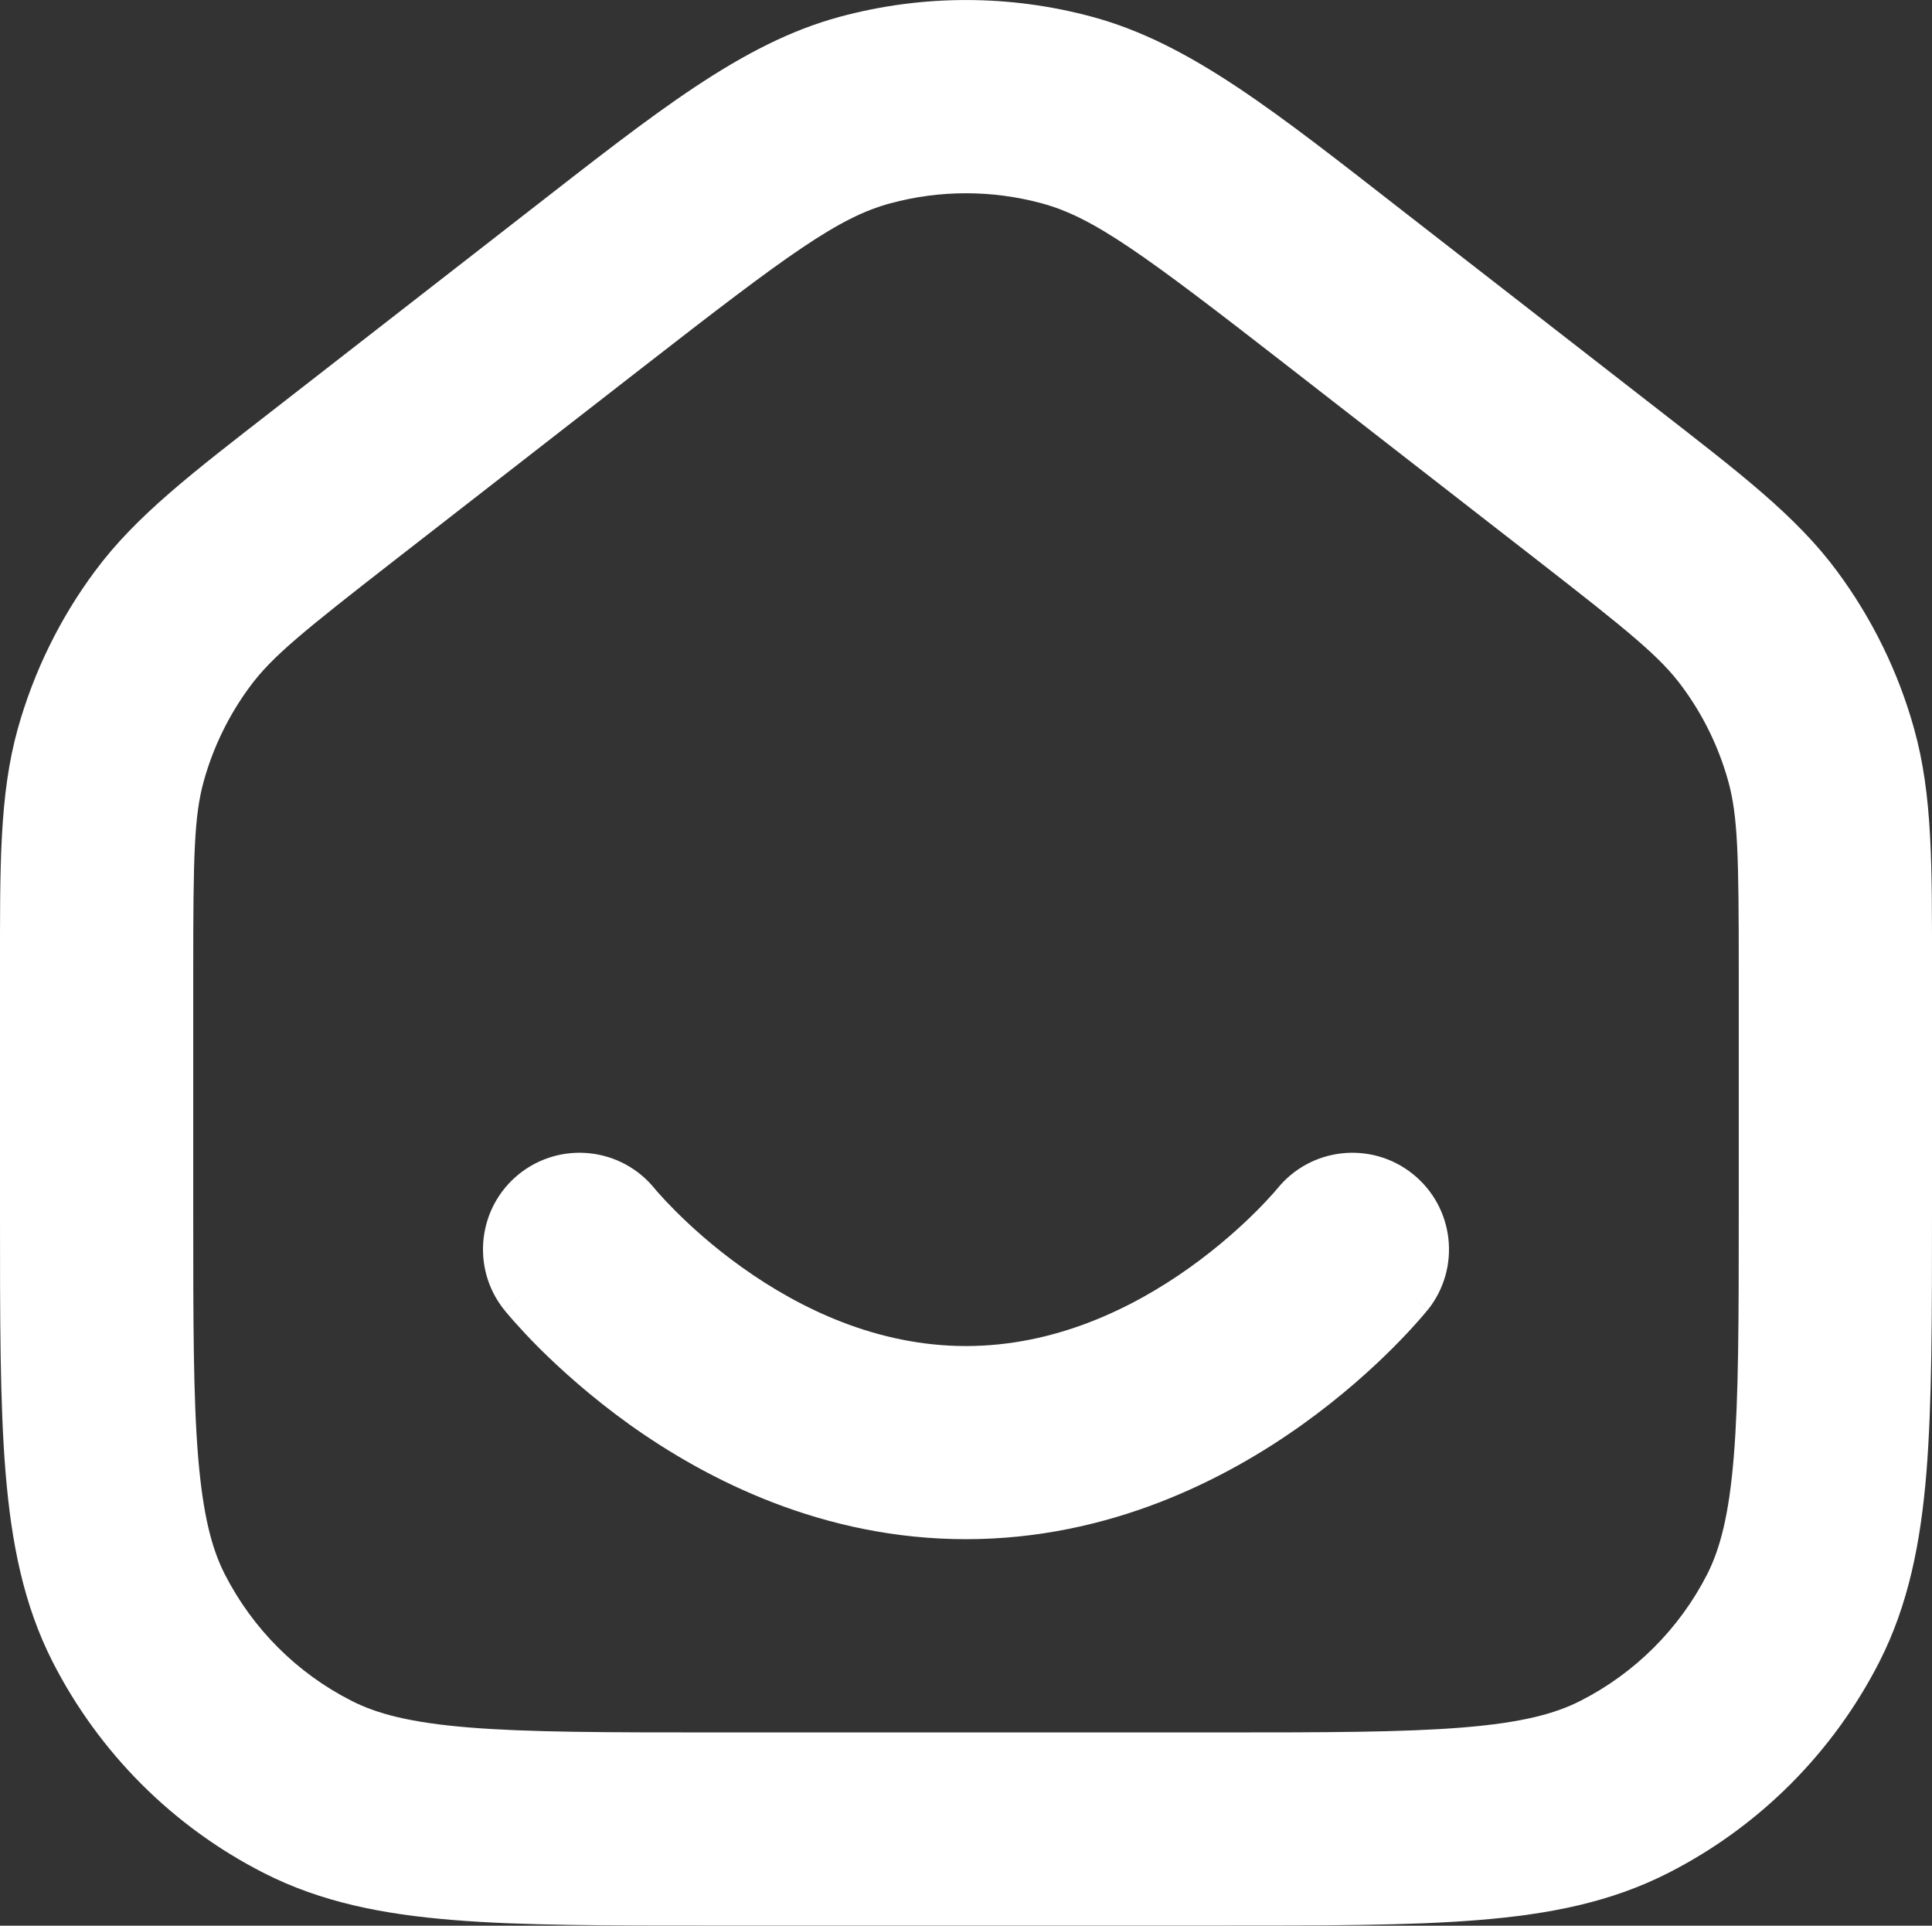 <svg xmlns="http://www.w3.org/2000/svg" xmlns:xlink="http://www.w3.org/1999/xlink" fill="none" version="1.1" width="16.667" height="16.611" viewBox="0 0 16.667 16.611"><rect x="0" y="0" width="16.667" height="16.611" fill="#333333" stroke="none"/><g><path d="M5.651,10.257C5.363,9.897,4.839,9.839,4.479,10.126C4.12,10.414,4.062,10.938,4.349,11.298C4.349,11.298,5.651,10.257,5.651,10.257C5.651,10.257,5.651,10.257,5.651,10.257ZM12.318,11.298C12.605,10.938,12.547,10.414,12.187,10.126C11.828,9.839,11.303,9.897,11.016,10.257C11.016,10.257,12.318,11.298,12.318,11.298C12.318,11.298,12.318,11.298,12.318,11.298ZM2.892,4.176C2.892,4.176,3.404,4.833,3.404,4.833C3.404,4.833,2.892,4.176,2.892,4.176C2.892,4.176,2.892,4.176,2.892,4.176ZM5.059,2.491C5.059,2.491,5.571,3.148,5.571,3.148C5.571,3.148,5.059,2.491,5.059,2.491C5.059,2.491,5.059,2.491,5.059,2.491ZM11.608,2.491C11.608,2.491,11.096,3.148,11.096,3.148C11.096,3.148,11.096,3.148,11.096,3.148C11.096,3.148,11.608,2.491,11.608,2.491C11.608,2.491,11.608,2.491,11.608,2.491ZM13.774,4.176C13.774,4.176,13.263,4.833,13.263,4.833C13.263,4.833,13.774,4.176,13.774,4.176C13.774,4.176,13.774,4.176,13.774,4.176ZM15.47,13.957C15.47,13.957,14.728,13.579,14.728,13.579C14.728,13.579,14.728,13.579,14.728,13.579C14.728,13.579,15.47,13.957,15.47,13.957C15.47,13.957,15.47,13.957,15.47,13.957ZM14.013,15.414C14.013,15.414,13.635,14.671,13.635,14.671C13.635,14.671,13.635,14.671,13.635,14.671C13.635,14.671,14.013,15.414,14.013,15.414C14.013,15.414,14.013,15.414,14.013,15.414ZM15.18,5.425C15.18,5.425,15.85,4.93,15.85,4.93C15.85,4.93,15.85,4.93,15.85,4.93C15.85,4.93,15.18,5.425,15.18,5.425C15.18,5.425,15.18,5.425,15.18,5.425ZM15.71,6.509C15.71,6.509,16.512,6.284,16.512,6.284C16.512,6.284,16.512,6.284,16.512,6.284C16.512,6.284,15.71,6.509,15.71,6.509C15.71,6.509,15.71,6.509,15.71,6.509ZM7.462,0.949C7.462,0.949,7.244,0.145,7.244,0.145C7.244,0.145,7.462,0.949,7.462,0.949C7.462,0.949,7.462,0.949,7.462,0.949ZM9.205,0.949C9.205,0.949,8.987,1.754,8.987,1.754C8.987,1.754,8.987,1.754,8.987,1.754C8.987,1.754,9.205,0.949,9.205,0.949C9.205,0.949,9.205,0.949,9.205,0.949ZM0.957,6.509C0.957,6.509,1.759,6.734,1.759,6.734C1.759,6.734,1.759,6.734,1.759,6.734C1.759,6.734,0.957,6.509,0.957,6.509C0.957,6.509,0.957,6.509,0.957,6.509ZM1.487,5.425C1.487,5.425,2.157,5.921,2.157,5.921C2.157,5.921,2.157,5.921,2.157,5.921C2.157,5.921,1.487,5.425,1.487,5.425C1.487,5.425,1.487,5.425,1.487,5.425ZM1.197,13.957C1.197,13.957,1.939,13.579,1.939,13.579C1.939,13.579,1.939,13.579,1.939,13.579C1.939,13.579,1.197,13.957,1.197,13.957C1.197,13.957,1.197,13.957,1.197,13.957ZM2.653,15.414C2.653,15.414,3.032,14.671,3.032,14.671C3.032,14.671,3.032,14.671,3.032,14.671C3.032,14.671,2.653,15.414,2.653,15.414C2.653,15.414,2.653,15.414,2.653,15.414ZM5,10.777C4.349,11.298,4.35,11.298,4.35,11.298C4.35,11.298,4.35,11.299,4.35,11.299C4.35,11.299,4.351,11.3,4.351,11.3C4.352,11.301,4.352,11.302,4.353,11.303C4.355,11.305,4.357,11.307,4.359,11.31C4.364,11.316,4.37,11.323,4.377,11.332C4.392,11.349,4.412,11.373,4.437,11.401C4.488,11.458,4.559,11.536,4.65,11.627C4.832,11.808,5.096,12.048,5.432,12.289C6.098,12.764,7.099,13.277,8.333,13.277C8.333,13.277,8.333,11.611,8.333,11.611C7.568,11.611,6.902,11.29,6.401,10.932C6.154,10.756,5.96,10.579,5.829,10.448C5.764,10.383,5.715,10.33,5.685,10.296C5.67,10.279,5.659,10.267,5.654,10.26C5.651,10.256,5.649,10.254,5.649,10.254C5.648,10.254,5.648,10.254,5.649,10.254C5.649,10.254,5.649,10.255,5.65,10.255C5.65,10.255,5.65,10.255,5.65,10.256C5.65,10.256,5.65,10.256,5.65,10.256C5.651,10.256,5.651,10.257,5,10.777C5,10.777,5,10.777,5,10.777ZM8.333,13.277C9.568,13.277,10.569,12.764,11.234,12.289C11.571,12.048,11.835,11.808,12.016,11.627C12.107,11.536,12.179,11.458,12.229,11.401C12.255,11.373,12.275,11.349,12.289,11.332C12.297,11.323,12.303,11.316,12.307,11.31C12.31,11.307,12.312,11.305,12.313,11.303C12.314,11.302,12.315,11.301,12.316,11.3C12.316,11.3,12.316,11.299,12.317,11.299C12.317,11.299,12.317,11.298,12.317,11.298C12.317,11.298,12.318,11.298,11.667,10.777C11.016,10.257,11.016,10.256,11.016,10.256C11.016,10.256,11.017,10.256,11.017,10.256C11.017,10.255,11.017,10.255,11.017,10.255C11.018,10.255,11.018,10.254,11.018,10.254C11.018,10.254,11.018,10.254,11.018,10.254C11.018,10.254,11.016,10.256,11.013,10.26C11.007,10.267,10.997,10.279,10.982,10.296C10.951,10.33,10.903,10.383,10.838,10.448C10.707,10.579,10.512,10.756,10.266,10.932C9.765,11.29,9.099,11.611,8.333,11.611C8.333,11.611,8.333,13.277,8.333,13.277C8.333,13.277,8.333,13.277,8.333,13.277ZM1.667,10.444C1.667,10.444,1.667,8.386,1.667,8.386C1.667,8.386,0,8.386,0,8.386C0,8.386,0,10.444,0,10.444C0,10.444,1.667,10.444,1.667,10.444C1.667,10.444,1.667,10.444,1.667,10.444ZM3.404,4.833C3.404,4.833,5.571,3.148,5.571,3.148C5.571,3.148,4.547,1.833,4.547,1.833C4.547,1.833,2.381,3.518,2.381,3.518C2.381,3.518,3.404,4.833,3.404,4.833C3.404,4.833,3.404,4.833,3.404,4.833ZM11.096,3.148C11.096,3.148,13.263,4.833,13.263,4.833C13.263,4.833,14.286,3.518,14.286,3.518C14.286,3.518,12.119,1.833,12.119,1.833C12.119,1.833,11.096,3.148,11.096,3.148C11.096,3.148,11.096,3.148,11.096,3.148ZM15,8.386C15,8.386,15,10.444,15,10.444C15,10.444,16.667,10.444,16.667,10.444C16.667,10.444,16.667,8.386,16.667,8.386C16.667,8.386,15,8.386,15,8.386C15,8.386,15,8.386,15,8.386ZM10.5,14.944C10.5,14.944,6.167,14.944,6.167,14.944C6.167,14.944,6.167,16.61,6.167,16.61C6.167,16.61,10.5,16.61,10.5,16.61C10.5,16.61,10.5,14.944,10.5,14.944C10.5,14.944,10.5,14.944,10.5,14.944ZM15,10.444C15,11.391,14.999,12.051,14.957,12.565C14.916,13.07,14.839,13.359,14.728,13.579C14.728,13.579,16.213,14.335,16.213,14.335C16.464,13.842,16.569,13.308,16.619,12.701C16.667,12.103,16.667,11.364,16.667,10.444C16.667,10.444,15,10.444,15,10.444C15,10.444,15,10.444,15,10.444ZM10.5,16.61C11.42,16.61,12.159,16.611,12.757,16.562C13.365,16.513,13.898,16.408,14.392,16.156C14.392,16.156,13.635,14.671,13.635,14.671C13.416,14.783,13.126,14.86,12.622,14.901C12.107,14.943,11.447,14.944,10.5,14.944C10.5,14.944,10.5,16.61,10.5,16.61C10.5,16.61,10.5,16.61,10.5,16.61ZM14.728,13.579C14.488,14.049,14.105,14.432,13.635,14.671C13.635,14.671,14.392,16.156,14.392,16.156C15.176,15.757,15.813,15.119,16.213,14.335C16.213,14.335,14.728,13.579,14.728,13.579C14.728,13.579,14.728,13.579,14.728,13.579ZM13.263,4.833C14.056,5.45,14.322,5.666,14.51,5.921C14.51,5.921,15.85,4.93,15.85,4.93C15.494,4.448,15.004,4.077,14.286,3.518C14.286,3.518,13.263,4.833,13.263,4.833C13.263,4.833,13.263,4.833,13.263,4.833ZM16.667,8.386C16.667,7.476,16.674,6.861,16.512,6.284C16.512,6.284,14.908,6.734,14.908,6.734C14.993,7.038,15,7.381,15,8.386C15,8.386,16.667,8.386,16.667,8.386C16.667,8.386,16.667,8.386,16.667,8.386ZM14.51,5.921C14.691,6.165,14.826,6.441,14.908,6.734C14.908,6.734,16.512,6.284,16.512,6.284C16.376,5.796,16.151,5.337,15.85,4.93C15.85,4.93,14.51,5.921,14.51,5.921C14.51,5.921,14.51,5.921,14.51,5.921ZM5.571,3.148C6.803,2.19,7.235,1.874,7.68,1.754C7.68,1.754,7.244,0.145,7.244,0.145C6.397,0.374,5.658,0.969,4.547,1.833C4.547,1.833,5.571,3.148,5.571,3.148C5.571,3.148,5.571,3.148,5.571,3.148ZM12.119,1.833C11.009,0.969,10.27,0.374,9.422,0.145C9.422,0.145,8.987,1.754,8.987,1.754C9.432,1.874,9.864,2.19,11.096,3.148C11.096,3.148,12.119,1.833,12.119,1.833C12.119,1.833,12.119,1.833,12.119,1.833ZM7.68,1.754C8.108,1.638,8.559,1.638,8.987,1.754C8.987,1.754,9.422,0.145,9.422,0.145C8.709,-0.048,7.958,-0.048,7.244,0.145C7.244,0.145,7.68,1.754,7.68,1.754C7.68,1.754,7.68,1.754,7.68,1.754ZM1.667,8.386C1.667,7.381,1.674,7.038,1.759,6.734C1.759,6.734,0.154,6.284,0.154,6.284C-0.007,6.861,0,7.476,0,8.386C0,8.386,1.667,8.386,1.667,8.386C1.667,8.386,1.667,8.386,1.667,8.386ZM2.381,3.518C1.662,4.077,1.173,4.448,0.817,4.93C0.817,4.93,2.157,5.921,2.157,5.921C2.345,5.666,2.611,5.45,3.404,4.833C3.404,4.833,2.381,3.518,2.381,3.518C2.381,3.518,2.381,3.518,2.381,3.518ZM1.759,6.734C1.841,6.441,1.976,6.165,2.157,5.921C2.157,5.921,0.817,4.93,0.817,4.93C0.515,5.337,0.291,5.796,0.154,6.284C0.154,6.284,1.759,6.734,1.759,6.734C1.759,6.734,1.759,6.734,1.759,6.734ZM0,10.444C0,11.364,-0.001,12.103,0.048,12.701C0.098,13.308,0.203,13.842,0.454,14.335C0.454,14.335,1.939,13.579,1.939,13.579C1.827,13.359,1.751,13.07,1.709,12.565C1.667,12.051,1.667,11.391,1.667,10.444C1.667,10.444,0,10.444,0,10.444C0,10.444,0,10.444,0,10.444ZM6.167,14.944C5.22,14.944,4.559,14.943,4.045,14.901C3.541,14.86,3.251,14.783,3.032,14.671C3.032,14.671,2.275,16.156,2.275,16.156C2.769,16.408,3.302,16.513,3.91,16.562C4.507,16.611,5.247,16.61,6.167,16.61C6.167,16.61,6.167,14.944,6.167,14.944C6.167,14.944,6.167,14.944,6.167,14.944ZM0.454,14.335C0.854,15.119,1.491,15.757,2.275,16.156C2.275,16.156,3.032,14.671,3.032,14.671C2.561,14.432,2.179,14.049,1.939,13.579C1.939,13.579,0.454,14.335,0.454,14.335C0.454,14.335,0.454,14.335,0.454,14.335Z" fill="#FFFFFF" fill-opacity="1"/></g></svg>